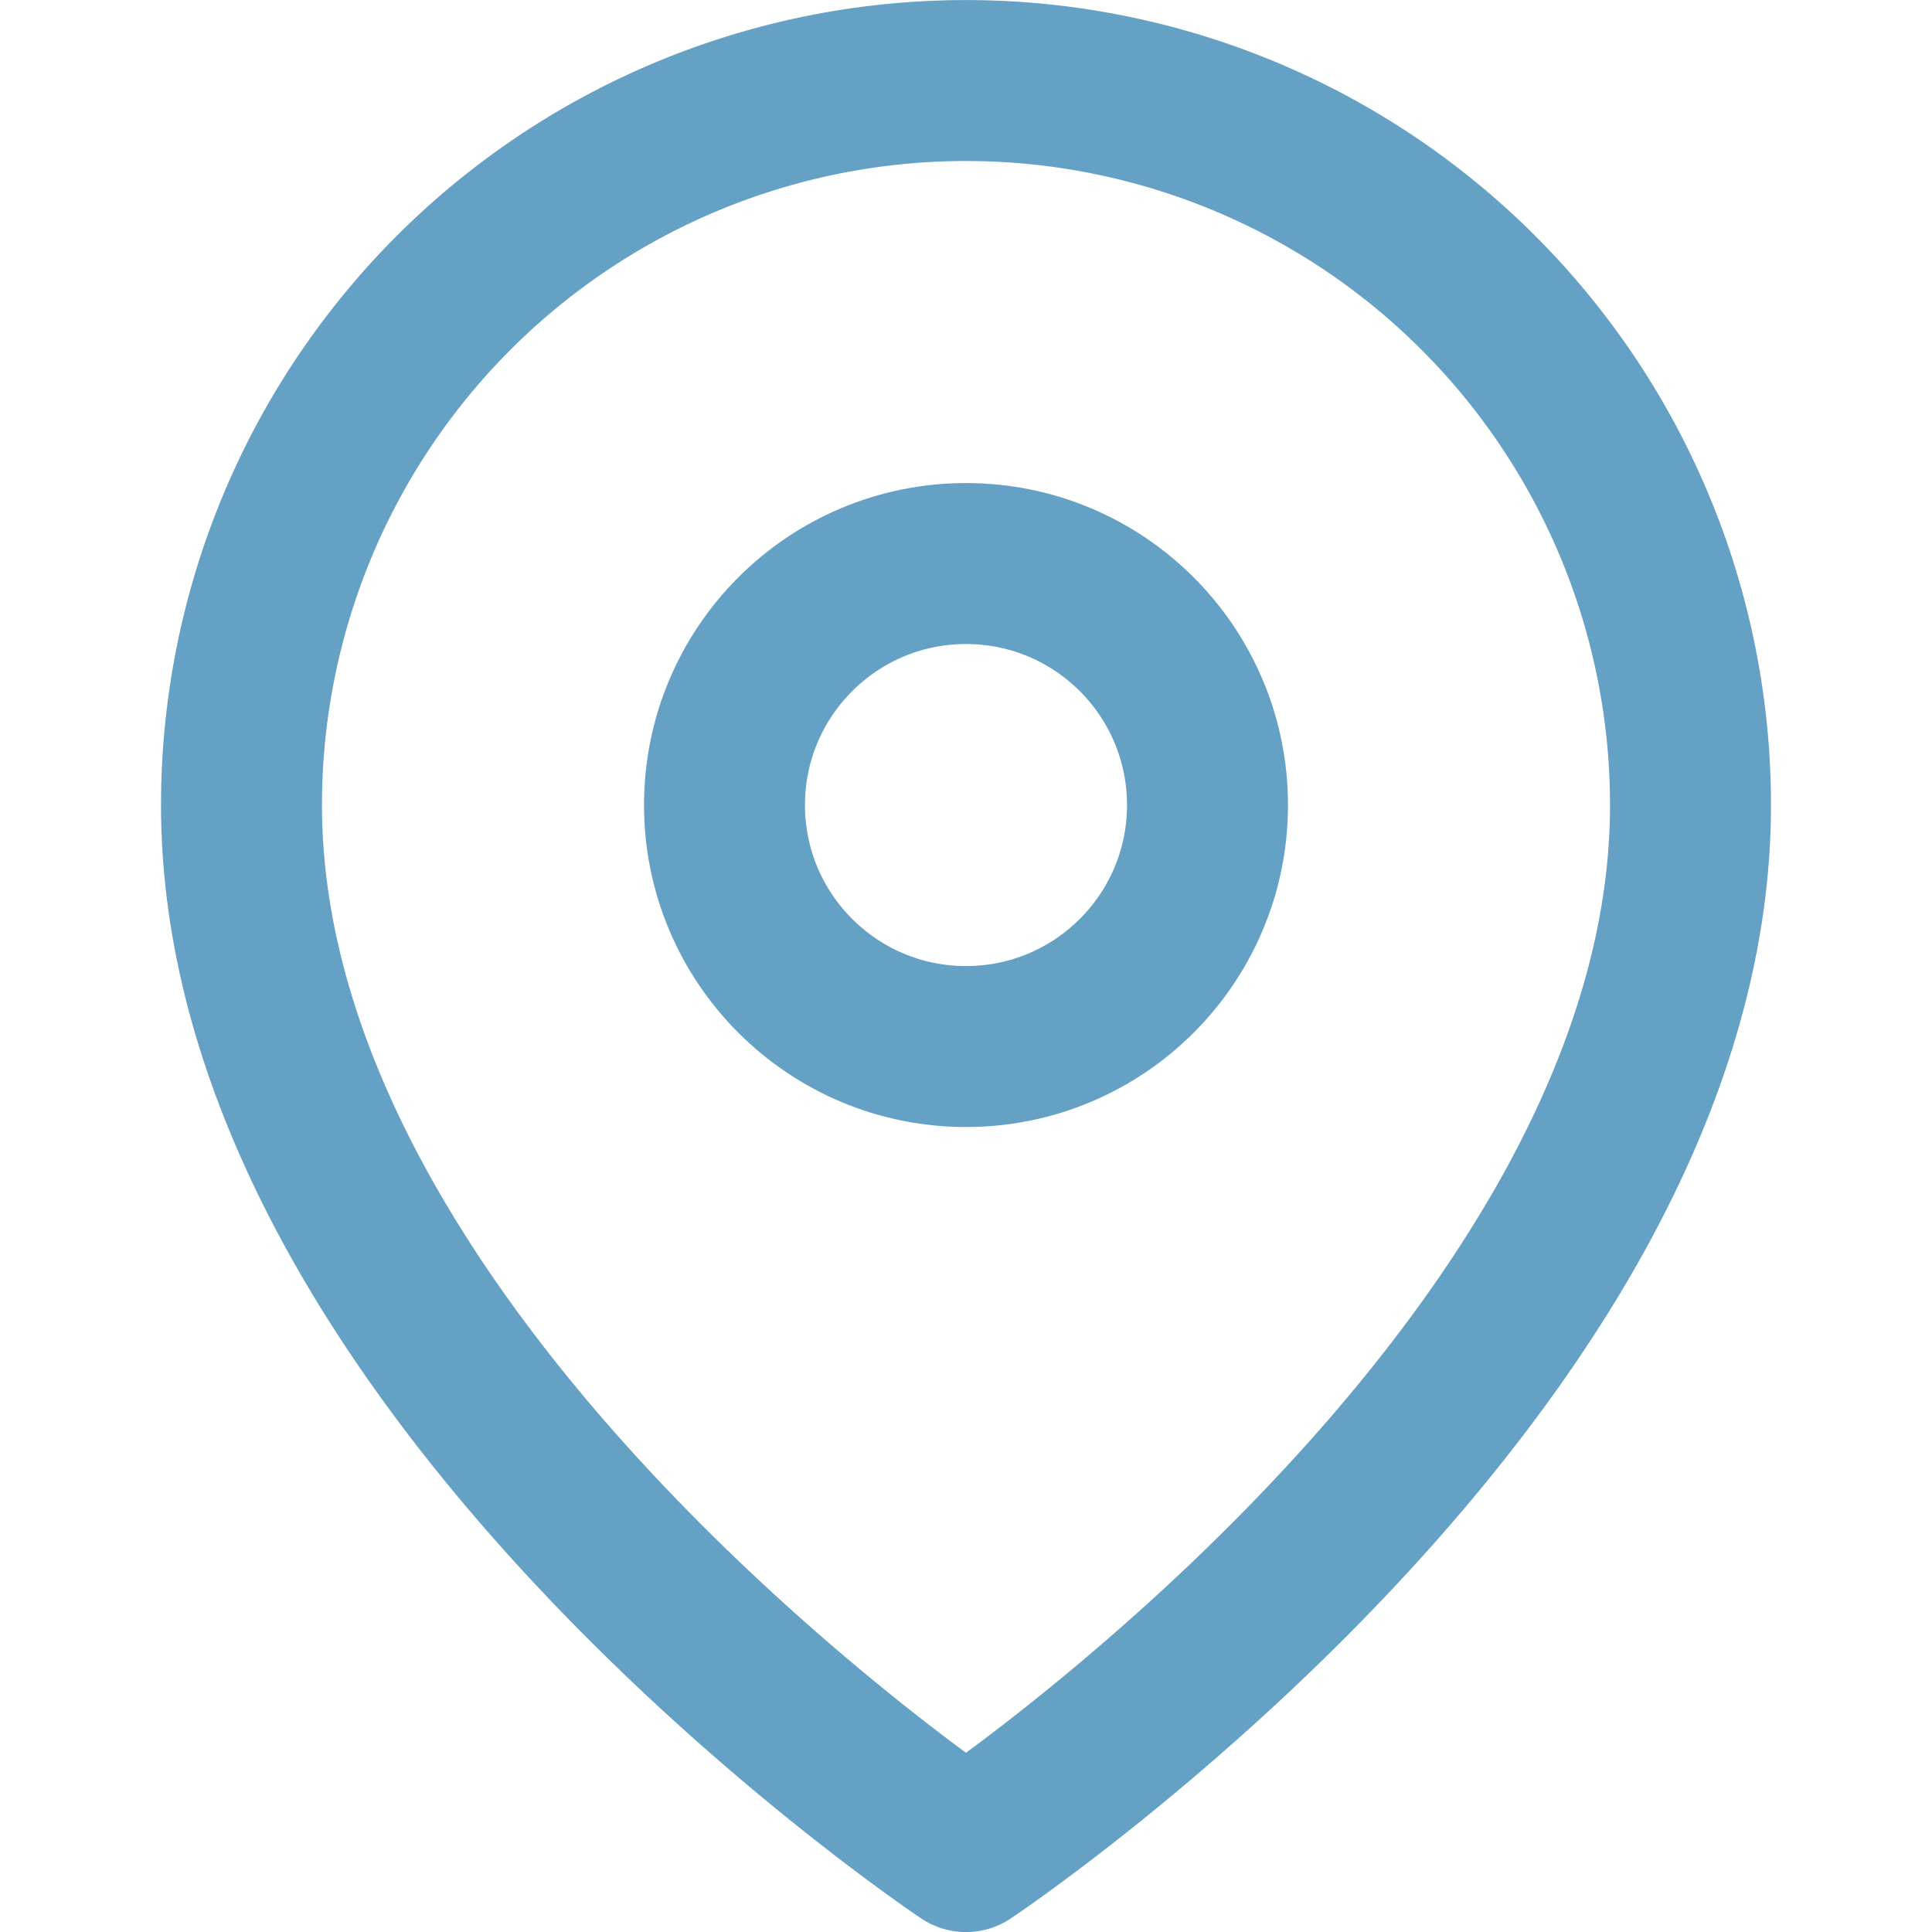 <svg xmlns="http://www.w3.org/2000/svg" xmlns:xlink="http://www.w3.org/1999/xlink" width="16" height="16" viewBox="0 0 16 16"><defs><style>.a,.c{fill:none;stroke:#64a1c5;}.b{clip-path:url(#a);}.c{stroke-linecap:round;stroke-linejoin:round;stroke-width:1.333px;}</style><clipPath id="a"><rect class="a" width="16" height="16" transform="translate(138 467)"/></clipPath></defs><g class="b" transform="translate(-138 -467)"><g transform="translate(138 467)"><path class="c" d="M14,6.667c0,4.667-6,8.667-6,8.667s-6-4-6-8.667a6,6,0,1,1,12,0Z"/><circle class="c" cx="2" cy="2" r="2" transform="translate(6 4.667)"/></g></g></svg>